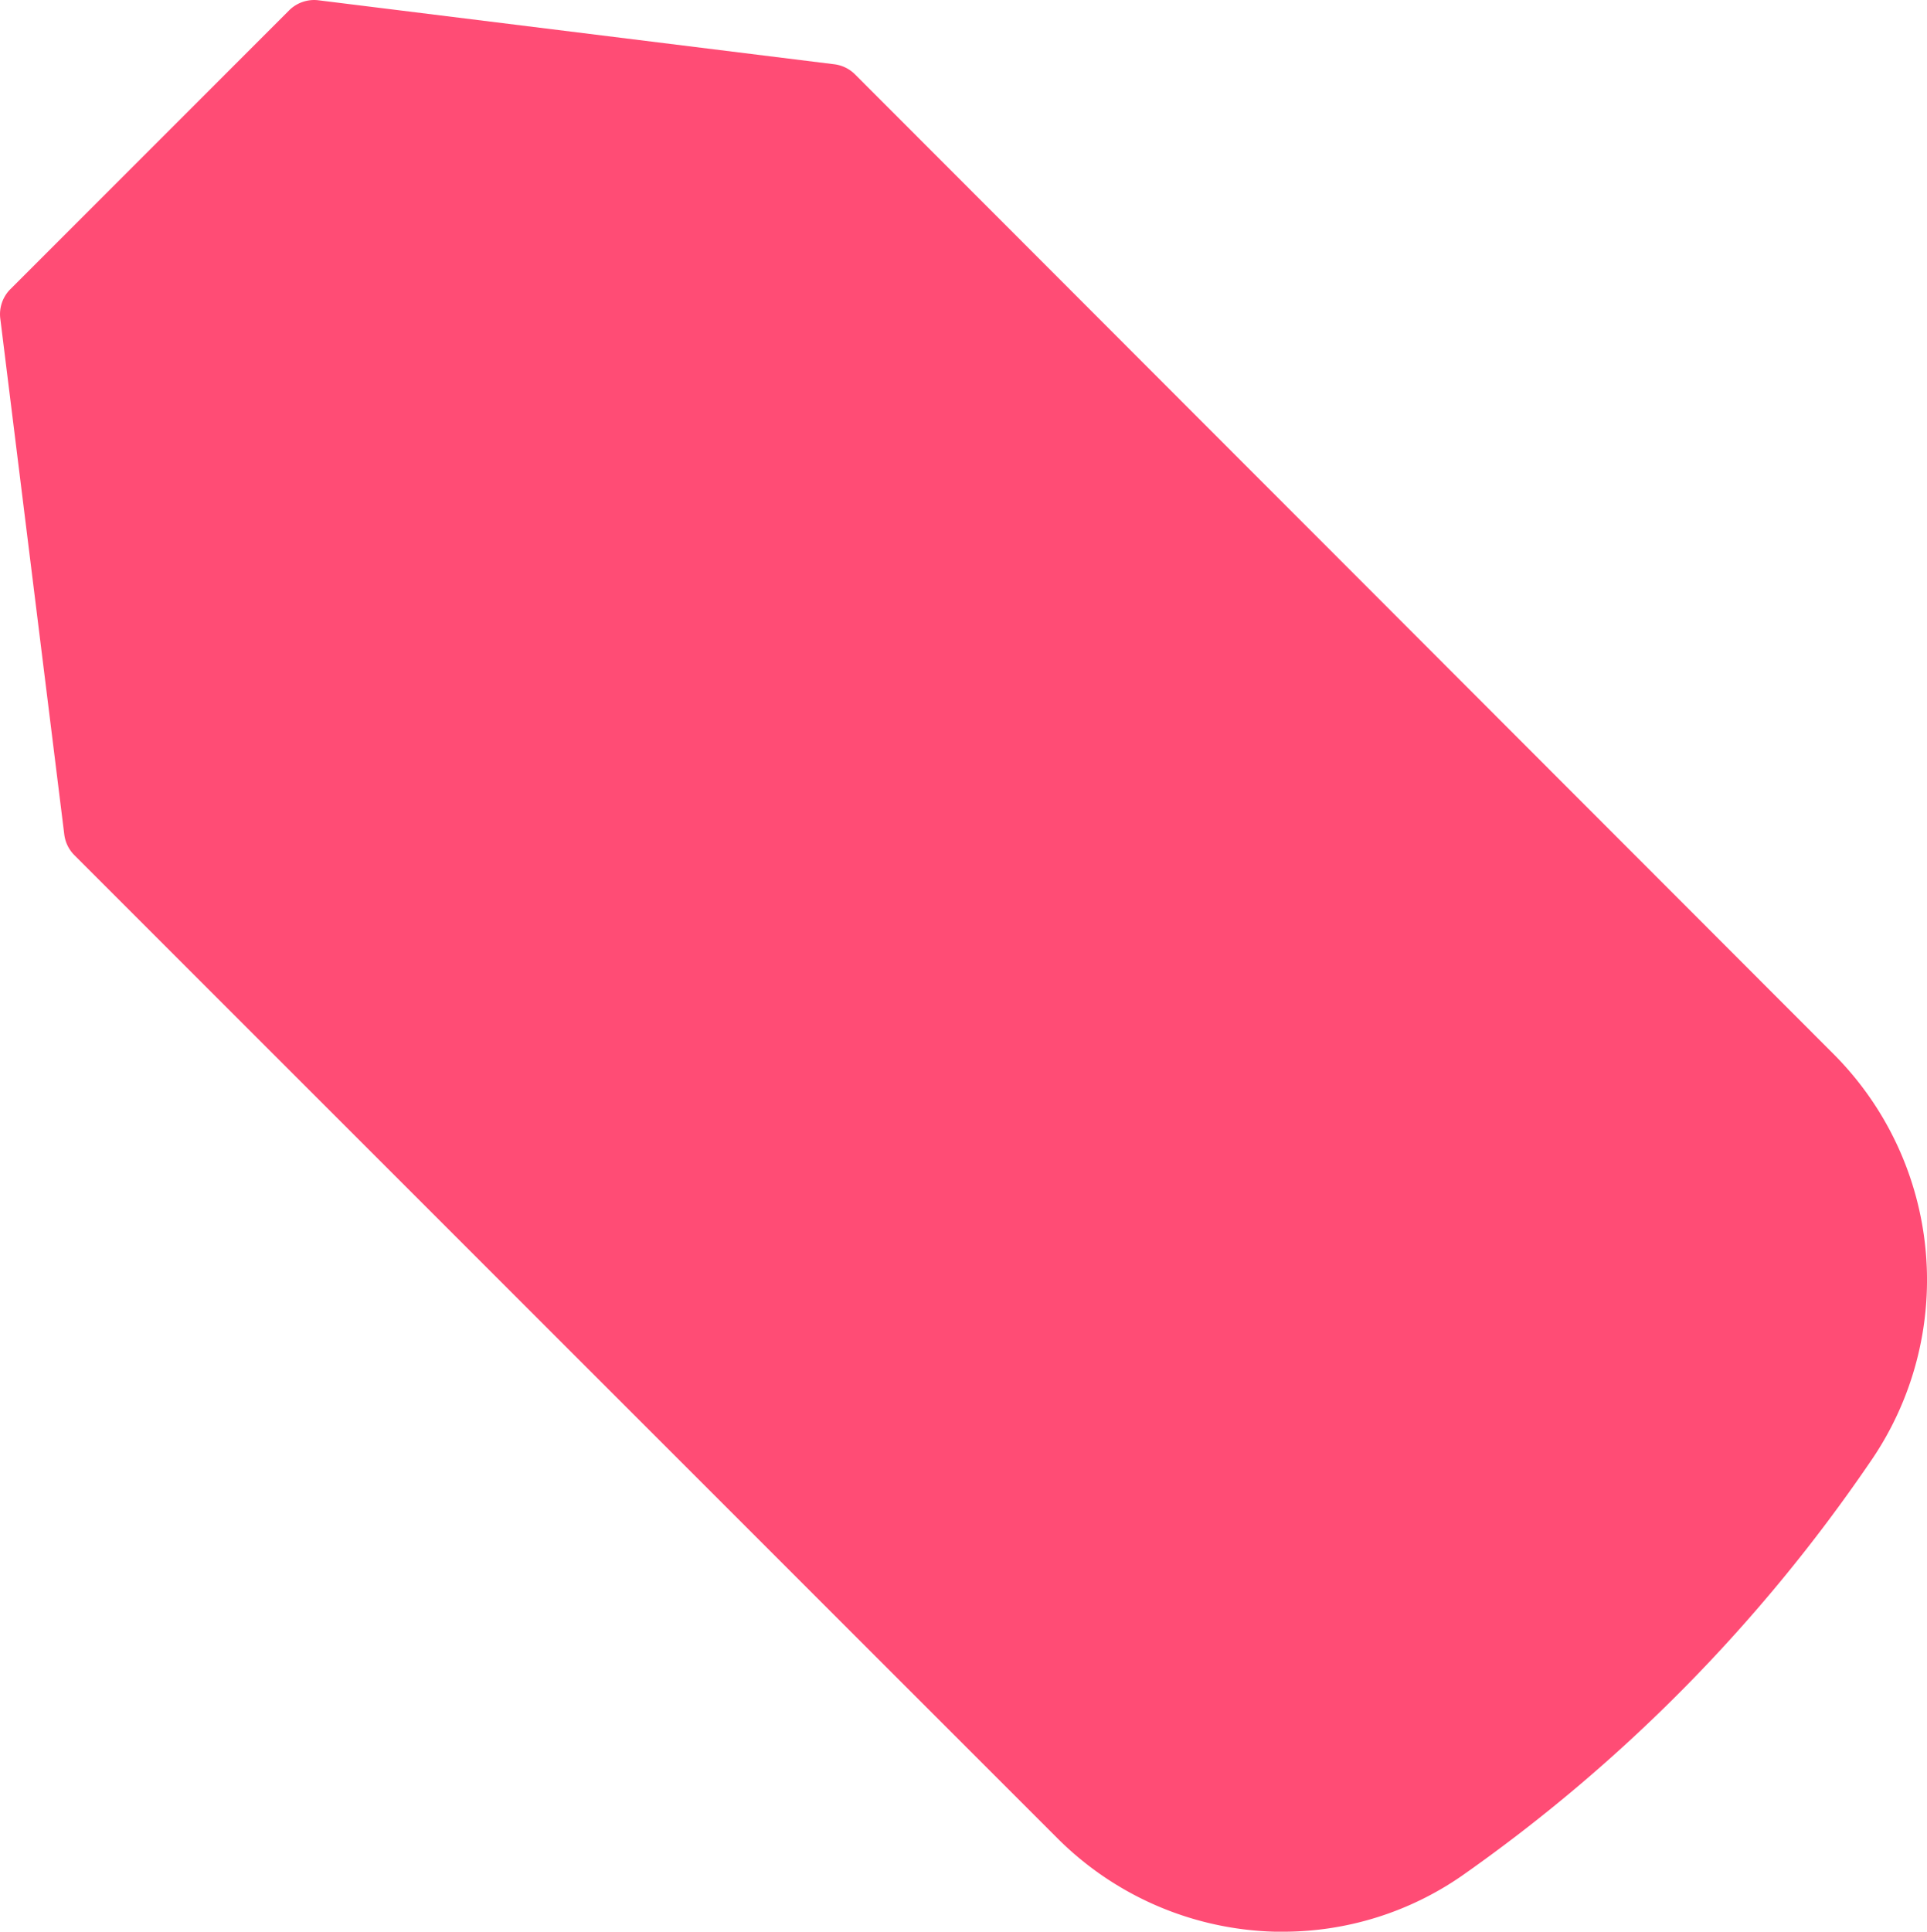 <svg xmlns="http://www.w3.org/2000/svg" width="84.905" height="85.096" viewBox="0 0 84.905 85.096">
  <path d="M56.506,85.1a14.067,14.067,0,0,1-9.957-4.162L3.279,37.675a1.564,1.564,0,0,1-.447-.916L.013,14.036a1.56,1.56,0,0,1,.447-1.3L12.736.46a1.56,1.56,0,0,1,1.3-.447L36.759,2.831a1.564,1.564,0,0,1,.916.447L80.8,46.445a14.087,14.087,0,0,1,1.581,17.988A71.342,71.342,0,0,1,64.4,82.641a13.84,13.84,0,0,1-7.87,2.455Z" transform="translate(0 0)" fill="#ff4c75"/>
</svg>